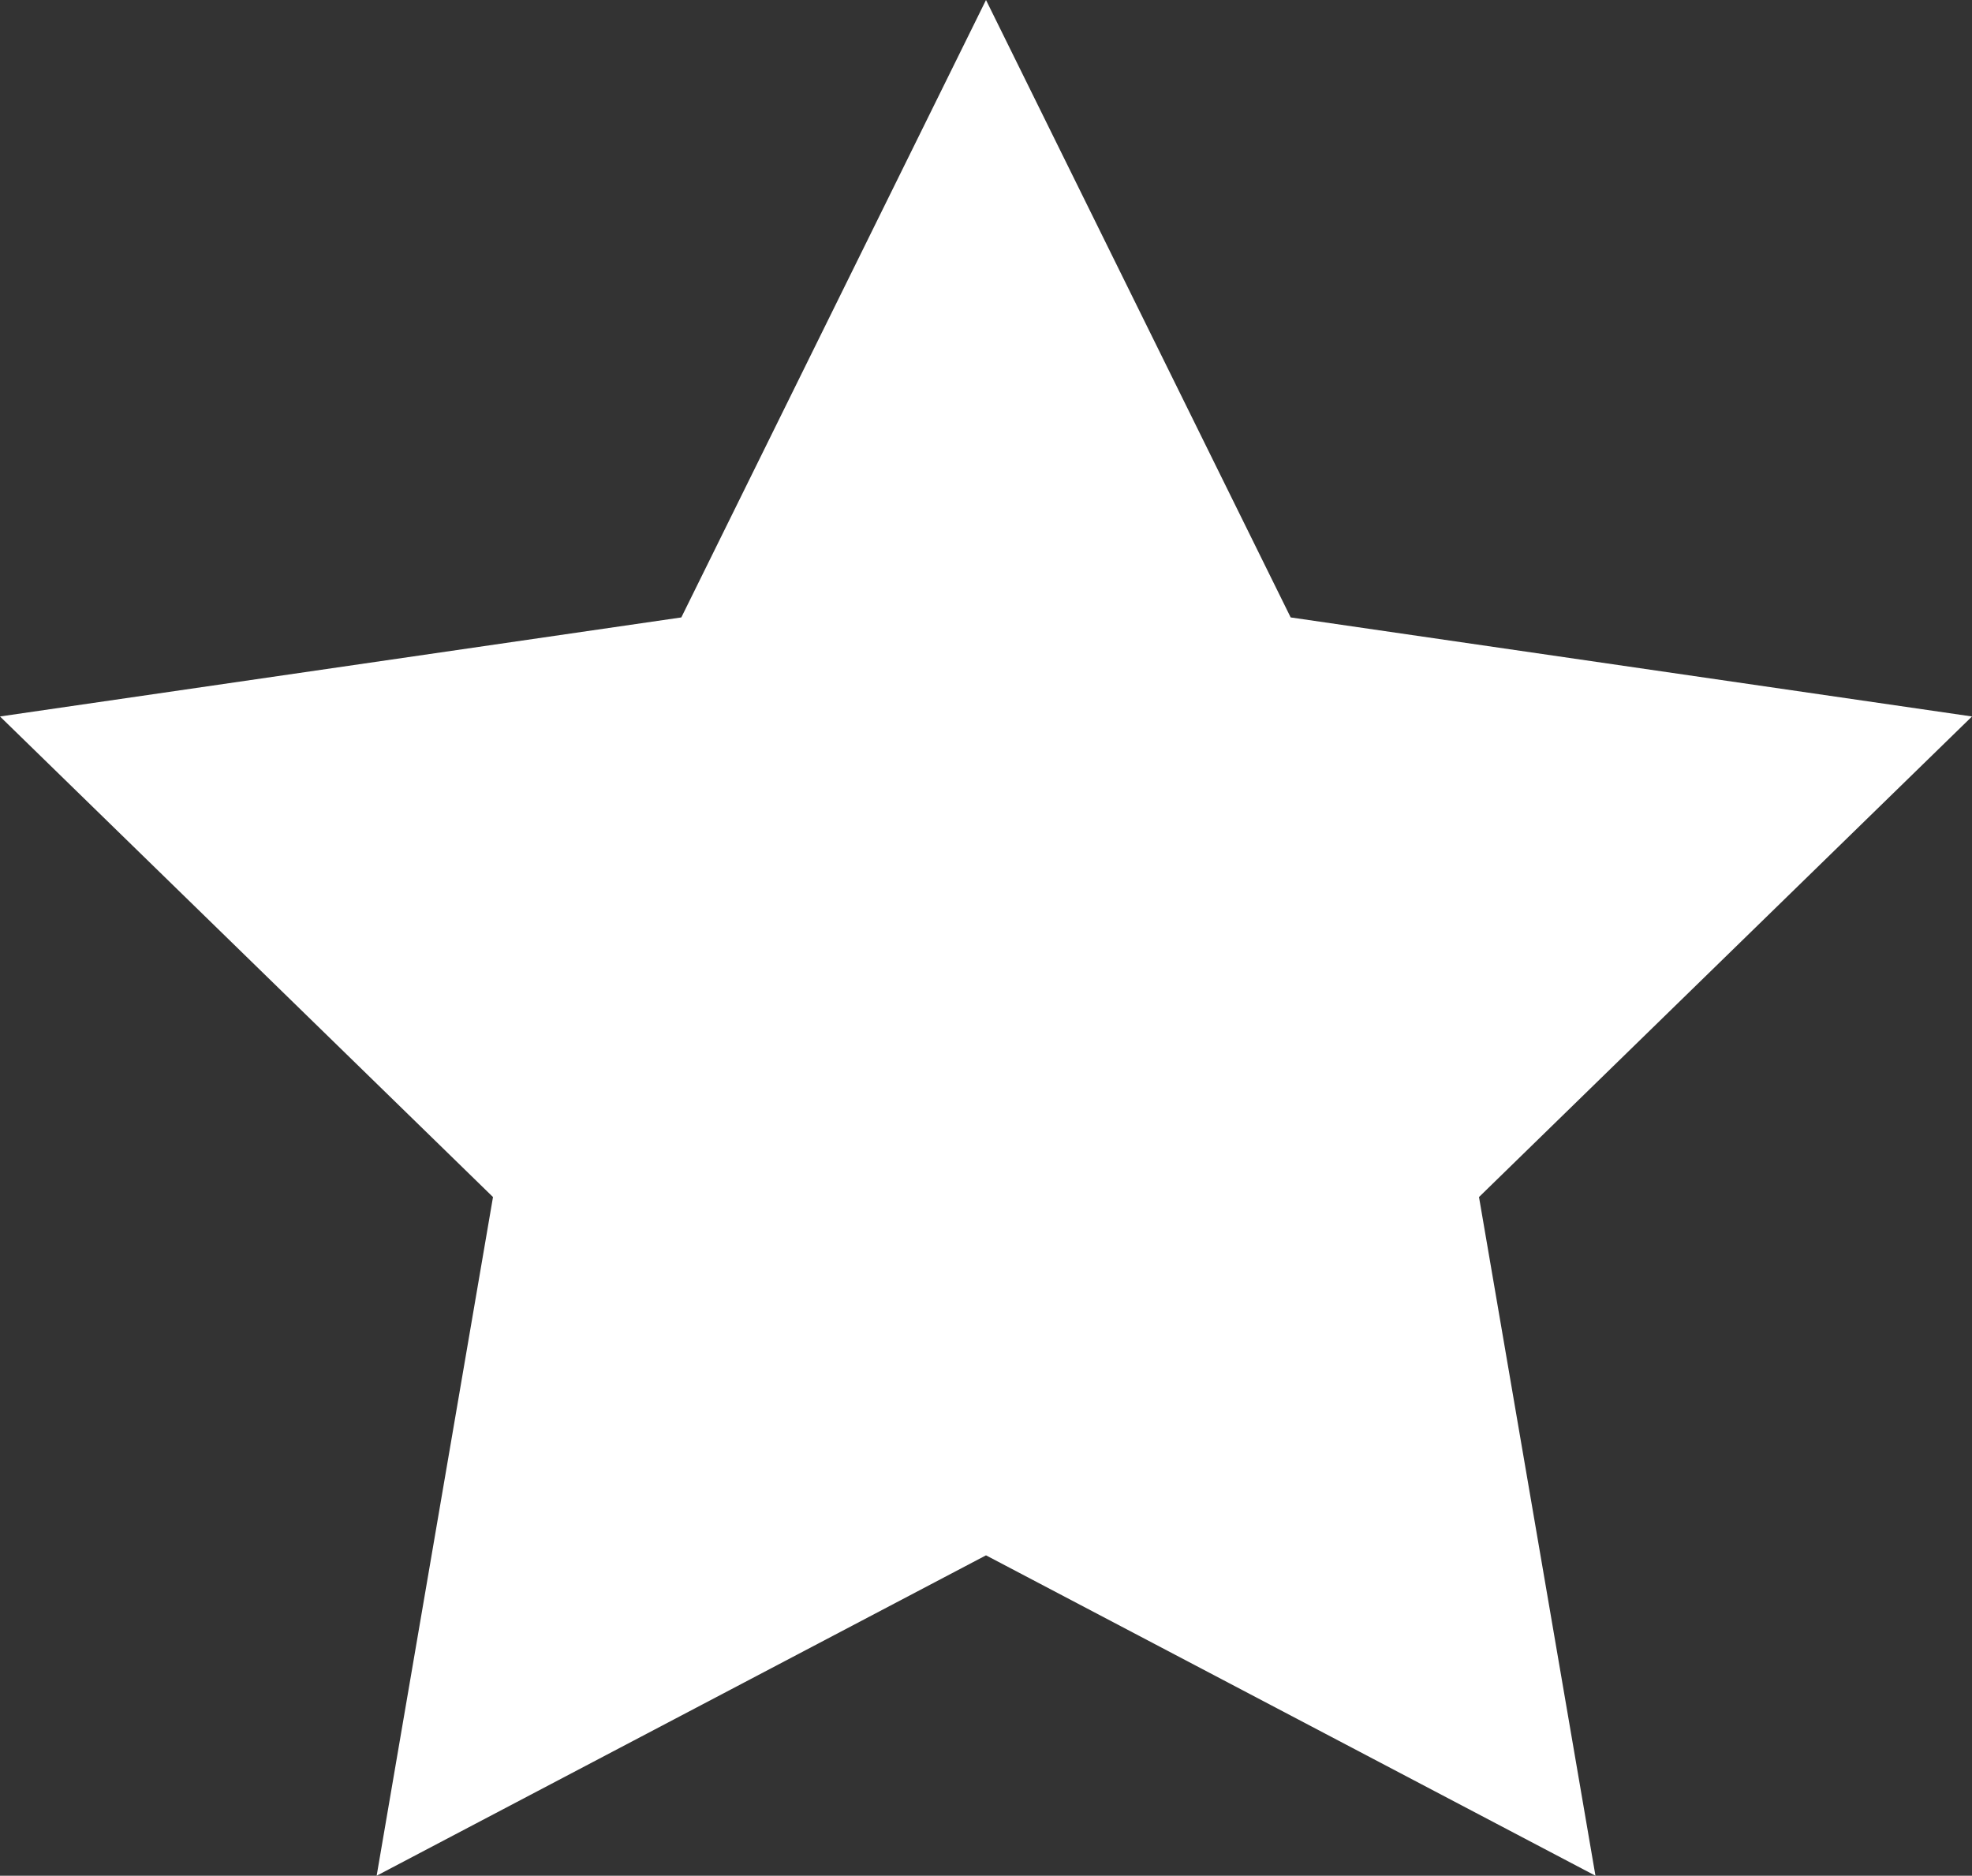 <svg version="1.2" baseProfile="tiny" viewBox="0 0 18.000 17.119" xmlns:xlink="http://www.w3.org/1999/xlink" xmlns="http://www.w3.org/2000/svg">
<rect x="0" y="0" width="18.000" height="17.119" fill="#333333" stroke="none"/>
<path style="fill:#ffffff;" d="M9,0L11.781,5.635L18,6.539L13.5,10.925L14.563,17.119L9,14.195L3.438,17.119L4.5,10.925L0,6.539L6.219,5.635Z"/>
</svg>